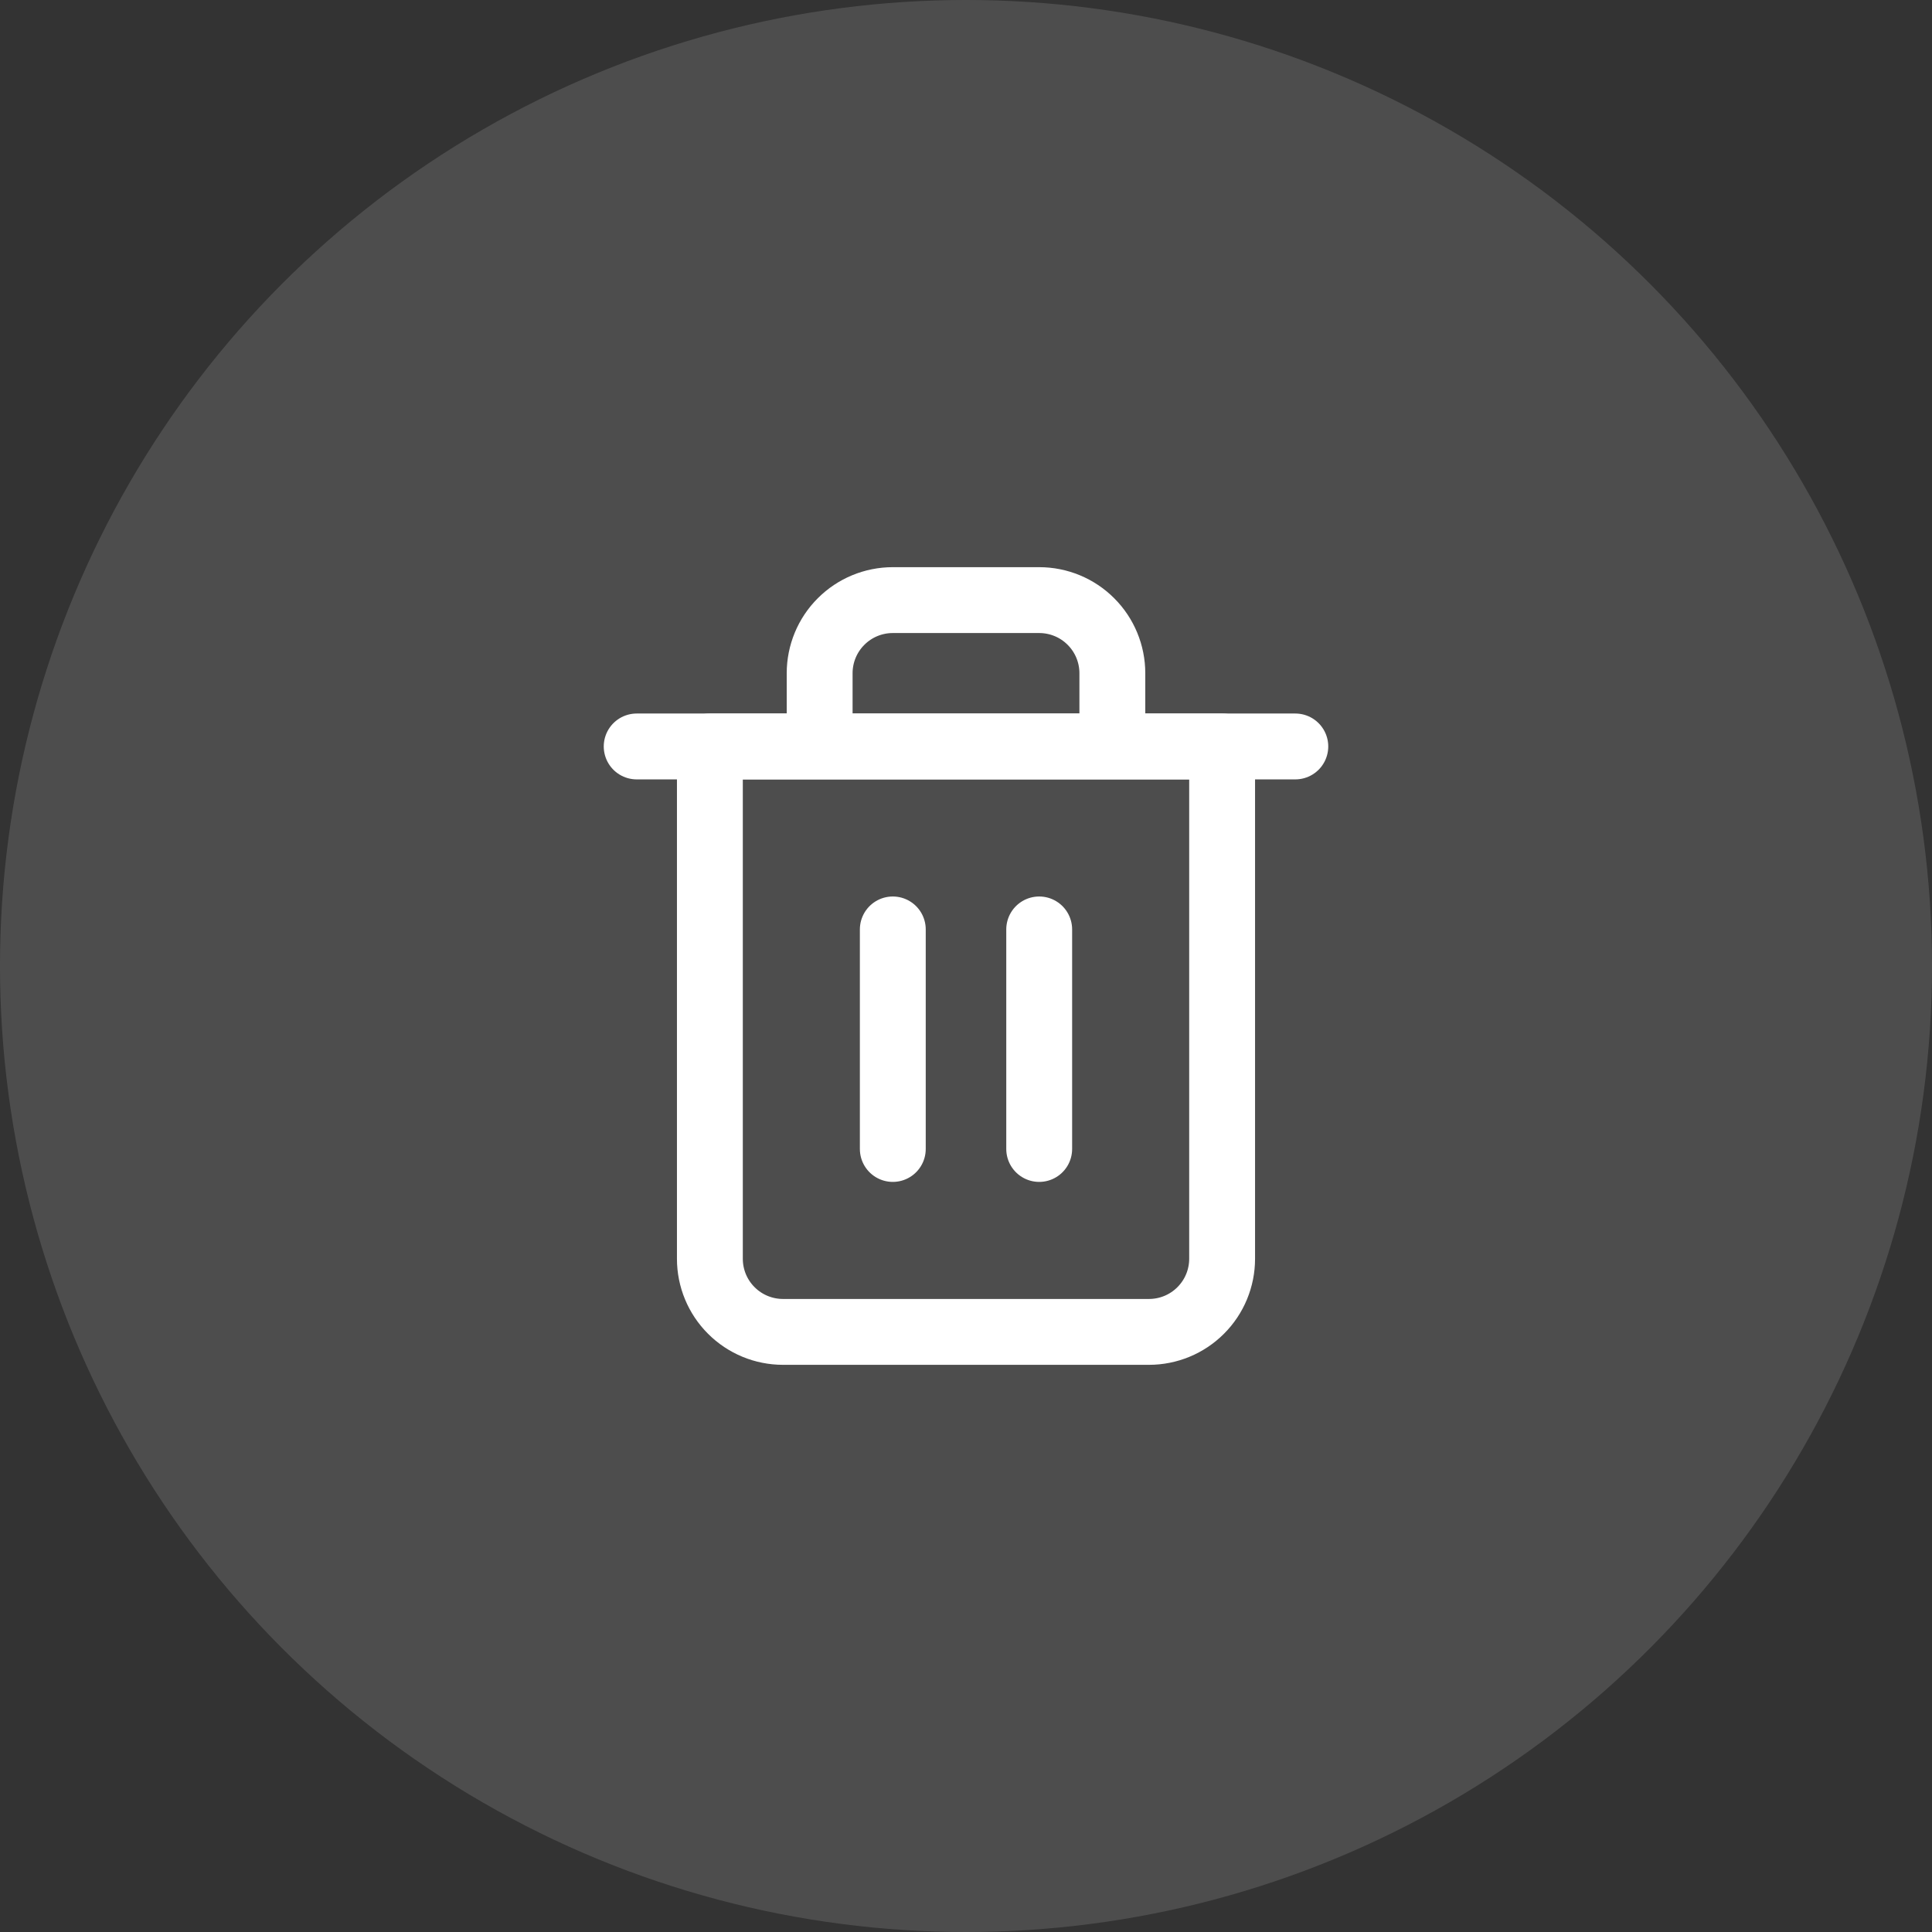 <svg width="44" height="44" viewBox="0 0 44 44" fill="none" xmlns="http://www.w3.org/2000/svg">
<rect x="0" y="0" width="44" height="44" fill="#333333" stroke="none"/>
<circle cx="22" cy="22" r="22" fill="white" fill-opacity="0.13"/>
<path d="M14.5 17H16.167H29.5" stroke="white" stroke-width="1.5" stroke-linecap="round" stroke-linejoin="round"/>
<path d="M18.667 17V15.333C18.667 14.891 18.842 14.467 19.155 14.155C19.467 13.842 19.891 13.667 20.333 13.667H23.667C24.109 13.667 24.533 13.842 24.845 14.155C25.158 14.467 25.333 14.891 25.333 15.333V17M27.833 17V28.667C27.833 29.109 27.658 29.533 27.345 29.845C27.033 30.158 26.609 30.333 26.167 30.333H17.833C17.391 30.333 16.967 30.158 16.655 29.845C16.342 29.533 16.167 29.109 16.167 28.667V17H27.833Z" stroke="white" stroke-width="1.5" stroke-linecap="round" stroke-linejoin="round"/>
<path d="M20.333 21.167V26.167" stroke="white" stroke-width="1.5" stroke-linecap="round" stroke-linejoin="round"/>
<path d="M23.667 21.167V26.167" stroke="white" stroke-width="1.5" stroke-linecap="round" stroke-linejoin="round"/>
</svg>

